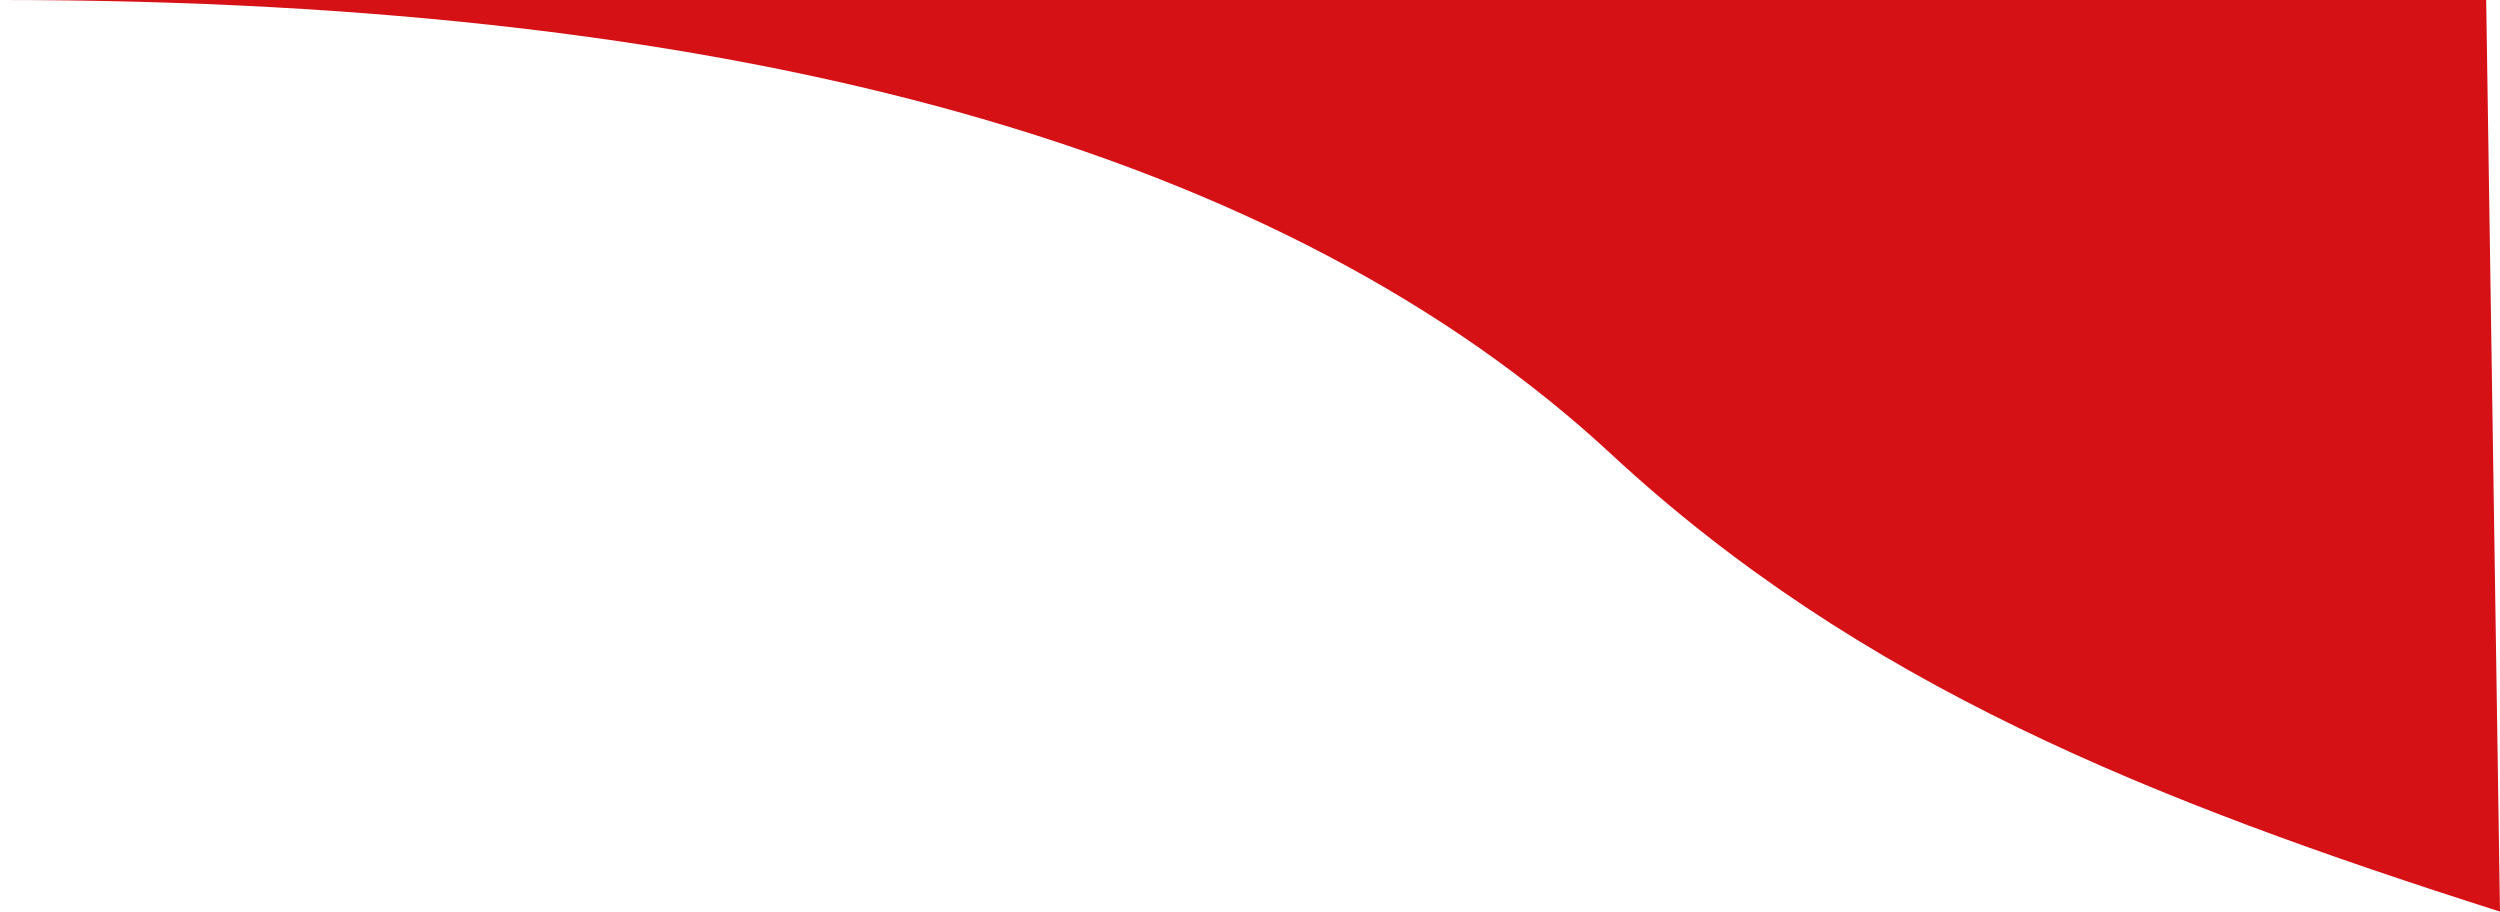 <?xml version="1.0" encoding="UTF-8"?>
<svg width="181px" height="66px" viewBox="0 0 181 66" version="1.1" xmlns="http://www.w3.org/2000/svg" xmlns:xlink="http://www.w3.org/1999/xlink">
    <title>wave-header_desktop</title>
    <g id="Page-1" stroke="none" stroke-width="1" fill="none" fill-rule="evenodd">
        <path d="M0,3.41060513e-13 C54.133,3.41060513e-13 93.012,10.955 116.638,32.866 C134.671,49.591 155.792,57.968 181,66 L180,3.41060513e-13 L0,3.41060513e-13 Z" id="wave-header_desktop" fill="#d51116"></path>
    </g>
</svg>
